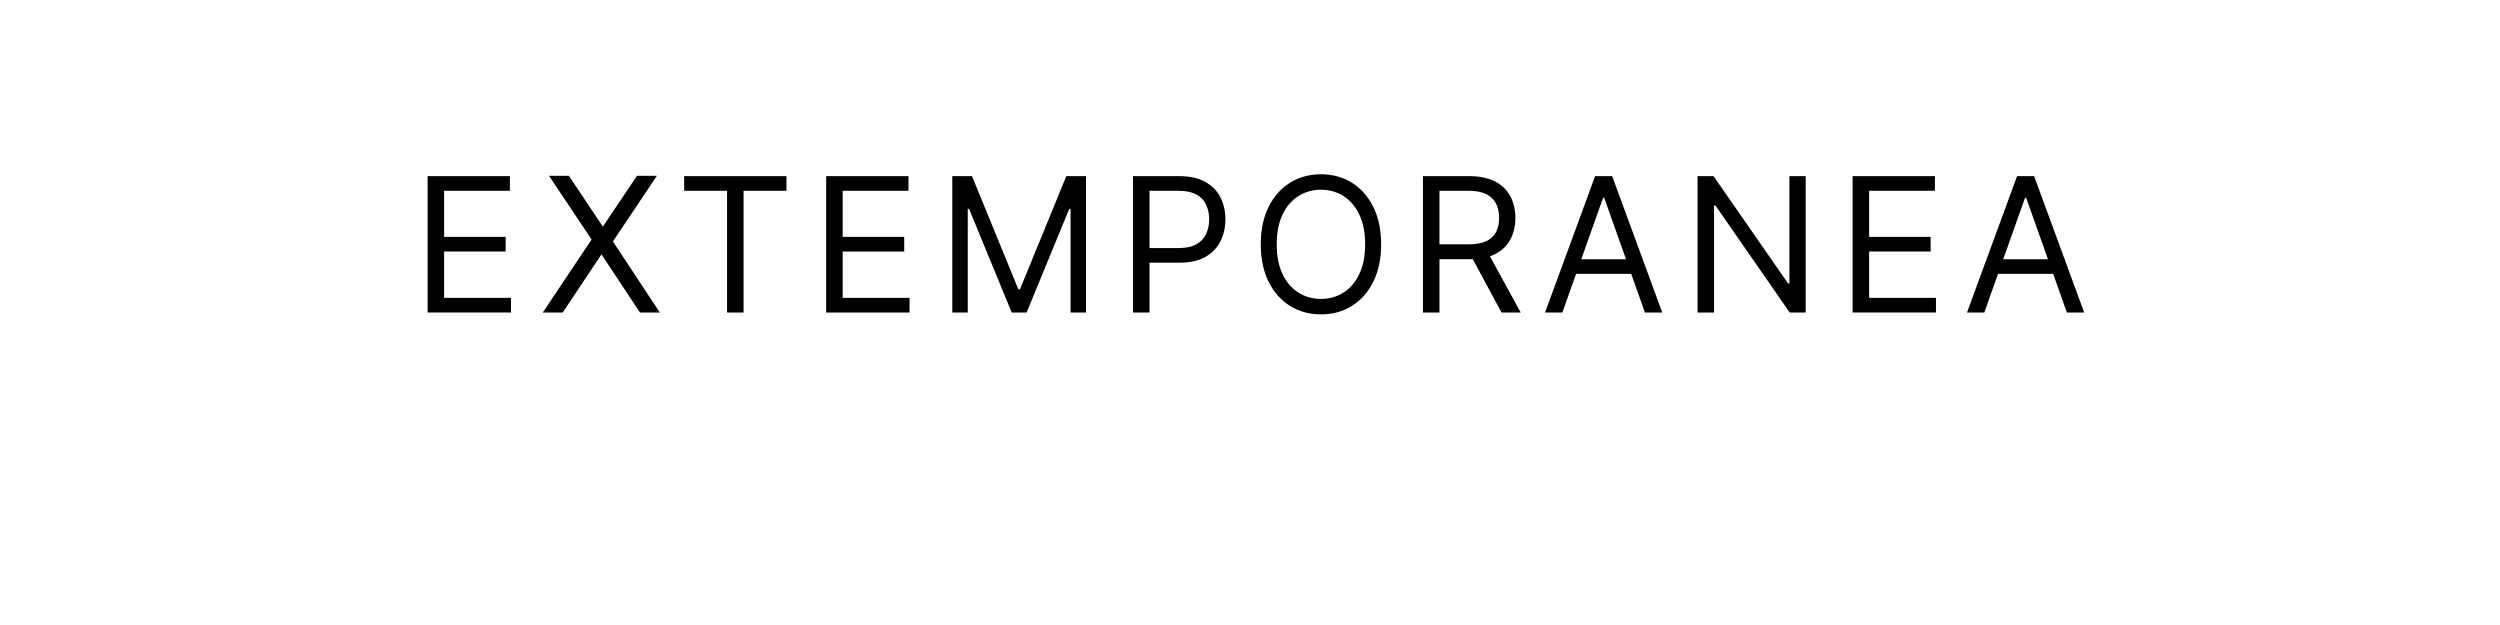 <?xml version="1.0" encoding="UTF-8" standalone="no"?>
<svg
   xmlns:dc="http://purl.org/dc/elements/1.1/"
   xmlns:cc="http://creativecommons.org/ns#"
   xmlns:rdf="http://www.w3.org/1999/02/22-rdf-syntax-ns#"
   xmlns:svg="http://www.w3.org/2000/svg"
   xmlns="http://www.w3.org/2000/svg"
   id="svg16"
   width="800px"
   version="1.1"
   height="200px">
  <defs
     id="defs4">
    <style
       id="style2"
       type="text/css"><![CDATA[    
     @font-face {font-family:Inter;
     src: url('/Users/francesco/Repos/write-logos/src/fonts/Fonts_E_TEMPORANEA/Inter-roman.ttf');}
     @font-face {font-family:___Devastation;
     src: url('/Users/francesco/Repos/write-logos/src/fonts/Fonts_X/Devastation.ttf');}
     ]]></style>
  </defs>
  <g
     id="g14"
     style="font-size:60px">
    <g
       style="text-anchor:middle"
       id="text12"
       aria-label="EXTEMPORANEA">
      <path
         id="path22"
         style="font-family:Inter;letter-spacing:0.075em"
         d="M 136.831,100 V 56.364 h 26.335 v 4.688 h -21.051 v 14.744 h 19.688 v 4.688 h -19.688 V 95.312 H 163.507 V 100 Z" />
      <path
         id="path24"
         style="font-family:'___Devastation';letter-spacing:0.05em"
         d="m 175.686,56.26 h 6.357 l 10.869,16.26 10.928,-16.26 h 6.357 l -14.062,21.006 15,22.734 h -6.357 L 192.473,81.396 180.08,100 h -6.387 l 15.615,-23.35 z" />
      <path
         id="path26"
         style="font-family:Inter;letter-spacing:0.075em"
         d="m 218.937,61.051 v -4.688 h 32.727 v 4.688 H 237.942 V 100 h -5.284 V 61.051 Z" />
      <path
         id="path28"
         style="font-family:Inter;letter-spacing:0.075em"
         d="M 264.378,100 V 56.364 h 26.335 v 4.688 h -21.051 v 14.744 h 19.688 v 4.688 h -19.688 V 95.312 h 21.392 V 100 Z" />
      <path
         id="path30"
         style="font-family:Inter;letter-spacing:0.075em"
         d="m 304.737,56.364 h 6.307 l 14.83,36.222 h 0.511 l 14.83,-36.222 h 6.307 V 100 h -4.943 V 66.847 h -0.426 L 328.516,100 H 323.743 L 310.107,66.847 H 309.68 V 100 h -4.943 z" />
      <path
         id="path32"
         style="font-family:Inter;letter-spacing:0.075em"
         d="M 362.558,100 V 56.364 h 14.744 q 5.135,0 8.395,1.854 3.281,1.832 4.858,4.964 1.577,3.132 1.577,6.989 0,3.857 -1.577,7.01 -1.555,3.153 -4.815,5.028 -3.26,1.854 -8.352,1.854 H 366.819 V 79.375 h 10.398 q 3.516,0 5.646,-1.214 2.131,-1.214 3.089,-3.281 0.98,-2.088 0.98,-4.709 0,-2.621 -0.98,-4.688 -0.959,-2.067 -3.111,-3.239 -2.152,-1.193 -5.71,-1.193 h -9.29 V 100 Z" />
      <path
         id="path34"
         style="font-family:Inter;letter-spacing:0.075em"
         d="m 441.962,78.182 q 0,6.903 -2.493,11.932 -2.493,5.028 -6.839,7.756 -4.347,2.727 -9.929,2.727 -5.582,0 -9.929,-2.727 -4.347,-2.727 -6.839,-7.756 -2.493,-5.028 -2.493,-11.932 0,-6.903 2.493,-11.932 2.493,-5.028 6.839,-7.756 4.347,-2.727 9.929,-2.727 5.582,0 9.929,2.727 4.347,2.727 6.839,7.756 2.493,5.028 2.493,11.932 z m -5.114,0 q 0,-5.668 -1.896,-9.567 -1.875,-3.899 -5.092,-5.902 -3.196,-2.003 -7.159,-2.003 -3.963,0 -7.18,2.003 -3.196,2.003 -5.092,5.902 -1.875,3.899 -1.875,9.567 0,5.668 1.875,9.567 1.896,3.899 5.092,5.902 3.217,2.003 7.18,2.003 3.963,0 7.159,-2.003 3.217,-2.003 5.092,-5.902 1.896,-3.899 1.896,-9.567 z" />
      <path
         id="path36"
         style="font-family:Inter;letter-spacing:0.075em"
         d="M 455.347,100 V 56.364 h 14.744 q 5.114,0 8.395,1.747 3.281,1.726 4.858,4.751 1.577,3.026 1.577,6.882 0,3.857 -1.577,6.839 -1.577,2.983 -4.837,4.688 -3.26,1.683 -8.331,1.683 h -11.932 v -4.773 h 11.761 q 3.494,0 5.625,-1.023 2.152,-1.023 3.111,-2.898 0.98,-1.896 0.98,-4.517 0,-2.621 -0.98,-4.581 -0.98,-1.96 -3.132,-3.026 -2.152,-1.087 -5.689,-1.087 h -9.29 V 100 Z M 475.886,80.398 486.625,100 h -6.136 L 469.92,80.398 Z" />
      <path
         id="path38"
         style="font-family:Inter;letter-spacing:0.075em"
         d="m 499.957,100 h -5.54 l 16.023,-43.636 h 5.455 L 531.917,100 h -5.54 L 513.337,63.267 h -0.341 z m 2.045,-17.045 h 22.33 v 4.688 h -22.33 z" />
      <path
         id="path40"
         style="font-family:Inter;letter-spacing:0.075em"
         d="M 577.816,56.364 V 100 h -5.114 l -23.778,-34.261 h -0.426 V 100 h -5.284 V 56.364 h 5.114 l 23.864,34.347 h 0.426 V 56.364 Z" />
      <path
         id="path42"
         style="font-family:Inter;letter-spacing:0.075em"
         d="M 592.831,100 V 56.364 h 26.335 v 4.688 h -21.051 v 14.744 h 19.688 v 4.688 h -19.688 V 95.312 H 619.507 V 100 Z" />
      <path
         id="path44"
         style="font-family:Inter;letter-spacing:0.075em"
         d="m 634.98,100 h -5.54 l 16.023,-43.636 h 5.455 L 666.94,100 h -5.54 L 648.361,63.267 h -0.341 z m 2.045,-17.045 h 22.33 v 4.688 h -22.33 z" />
    </g>
  </g>
</svg>
